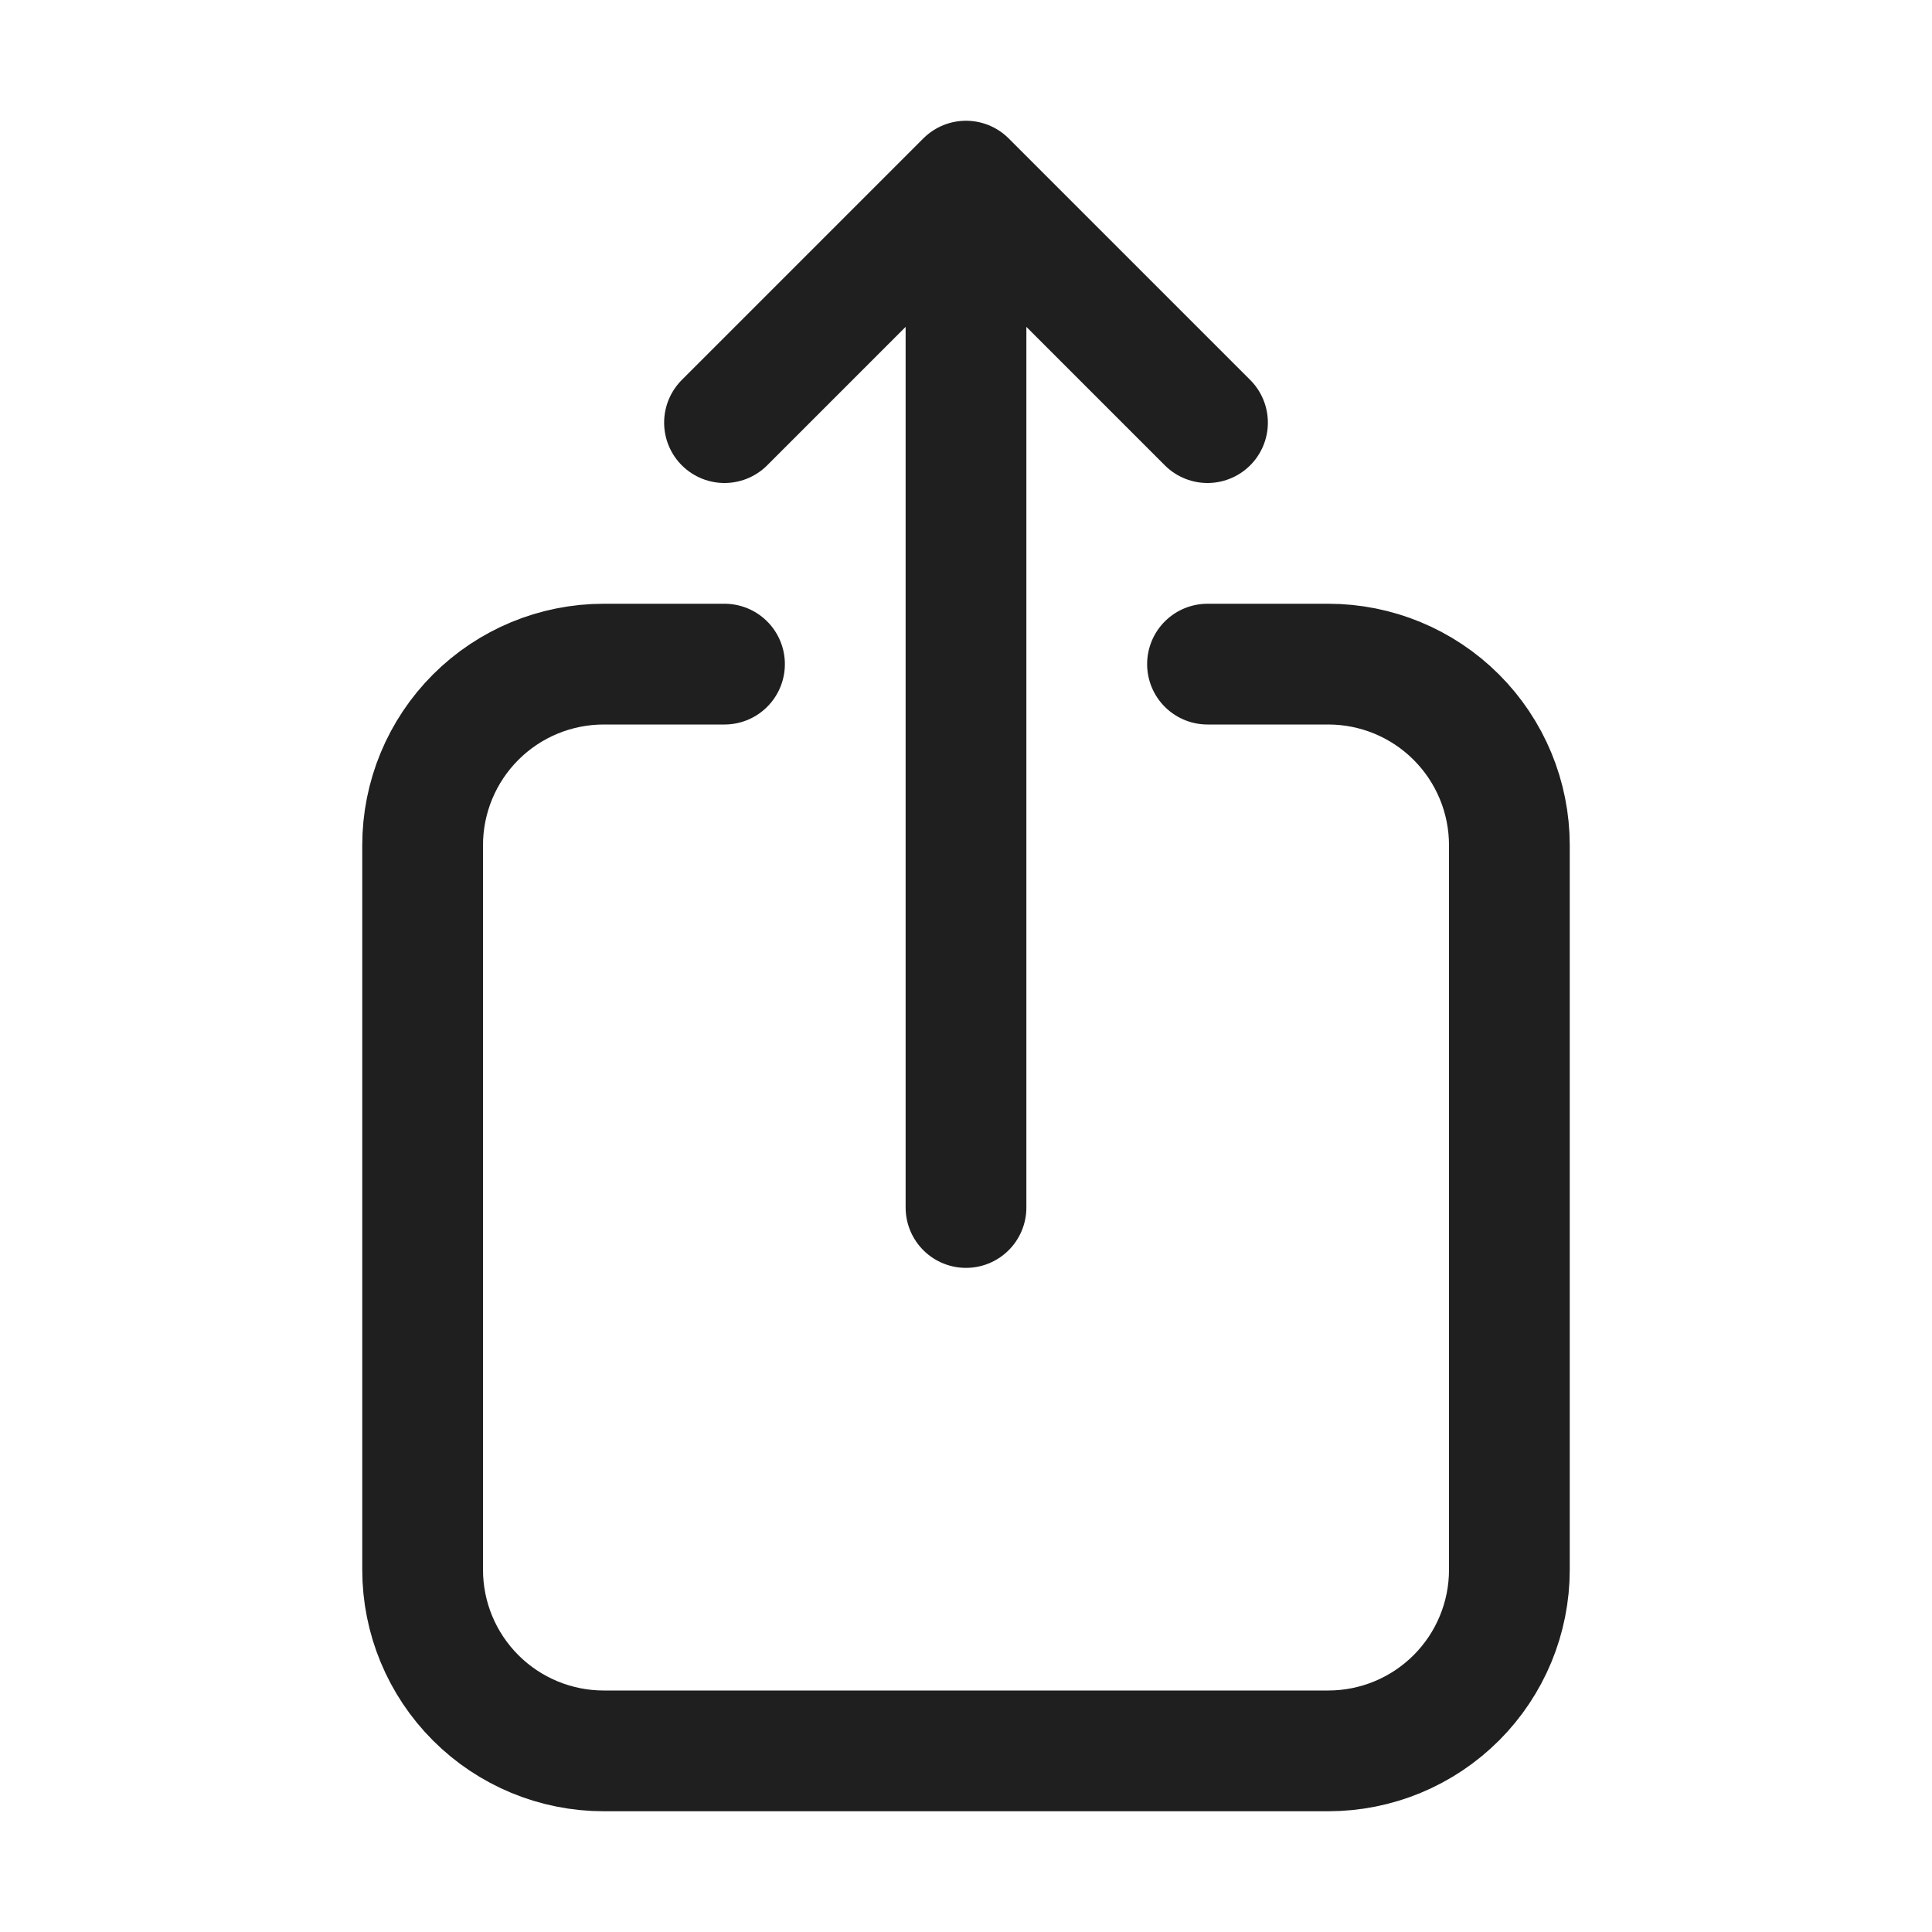 <svg width="24" height="24" viewBox="0 0 24 24" fill="none" xmlns="http://www.w3.org/2000/svg">
<path d="M9 8.25H7.5C6.903 8.25 6.331 8.487 5.909 8.909C5.487 9.331 5.25 9.903 5.25 10.5V19.5C5.25 20.097 5.487 20.669 5.909 21.091C6.331 21.513 6.903 21.75 7.5 21.75H16.5C17.097 21.75 17.669 21.513 18.091 21.091C18.513 20.669 18.75 20.097 18.75 19.5V10.5C18.75 9.903 18.513 9.331 18.091 8.909C17.669 8.487 17.097 8.25 16.5 8.25H15M15 5.25L12 2.25M12 2.25L9 5.25M12 2.25V15" stroke="#1F1F1F" stroke-width="1.5" stroke-linecap="round" stroke-linejoin="round"/>
</svg>
